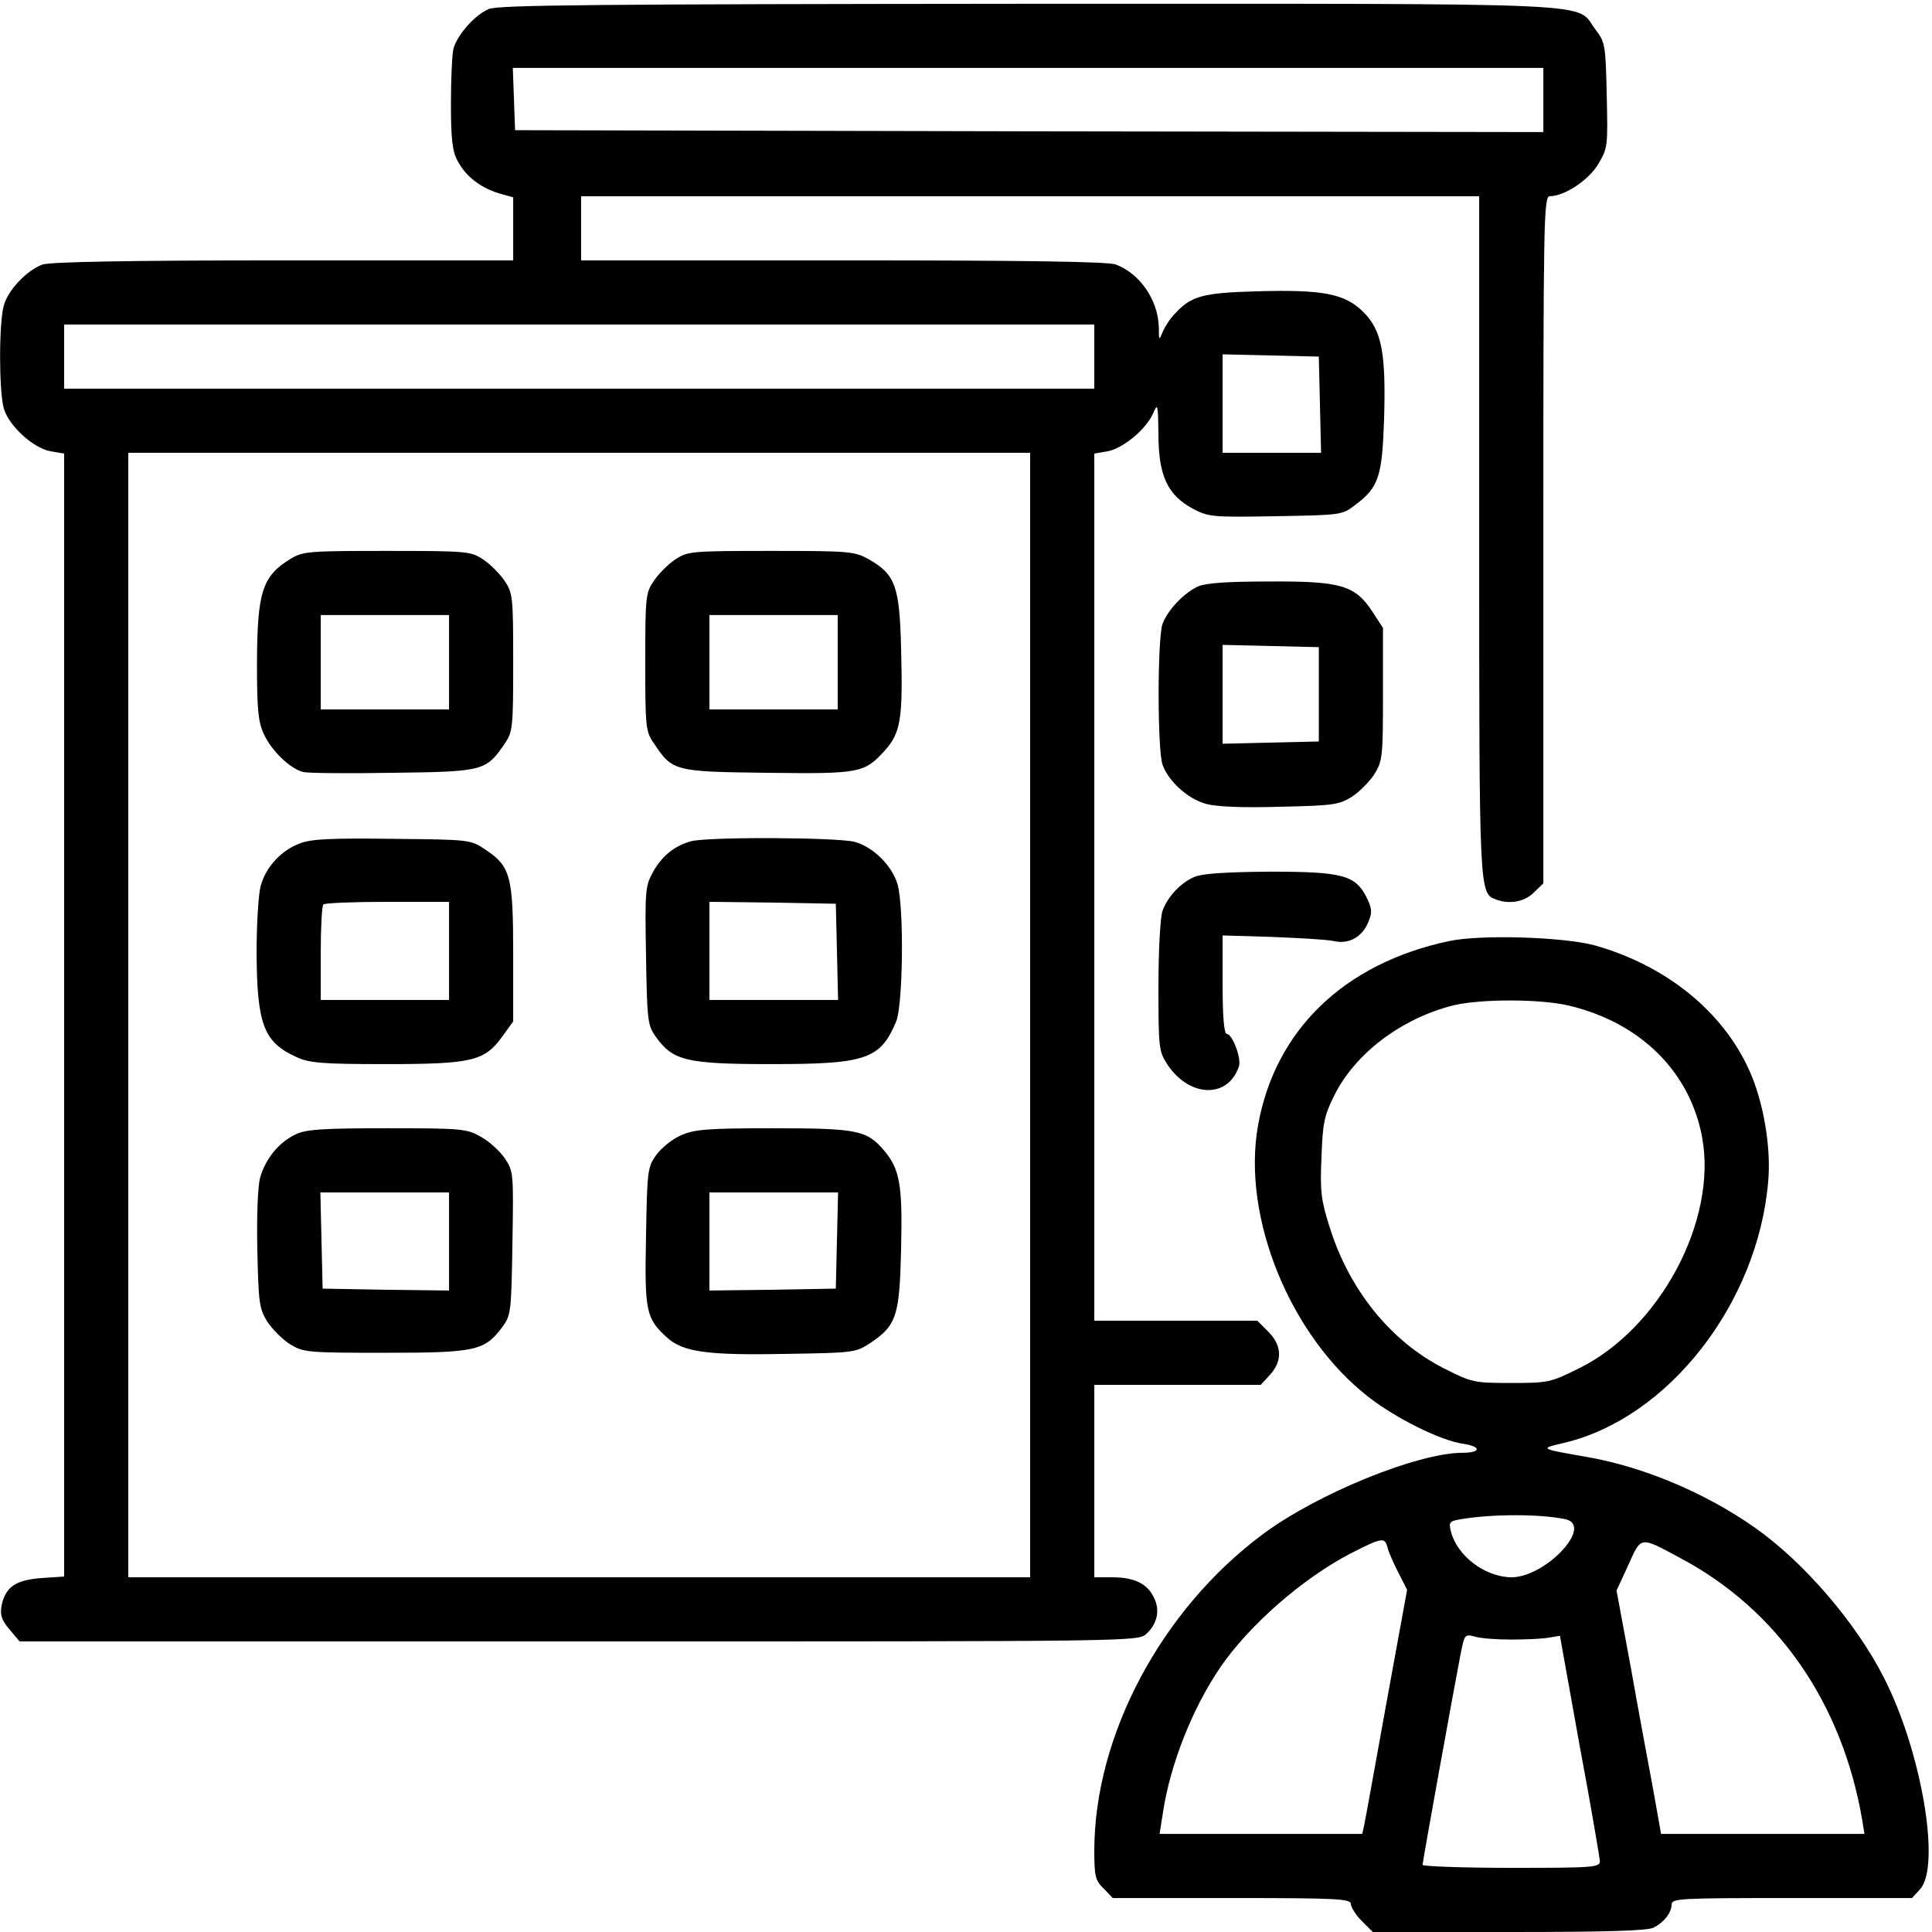 <?xml version="1.0" standalone="no"?>
<!DOCTYPE svg PUBLIC "-//W3C//DTD SVG 20010904//EN"
 "http://www.w3.org/TR/2001/REC-SVG-20010904/DTD/svg10.dtd">
<svg version="1.0" xmlns="http://www.w3.org/2000/svg"
 width="512pt" height="512pt" viewBox="0 0 512 512"
 preserveAspectRatio="xMidYMid meet">

<g transform="translate(0,512) scale(0.1,-0.1)"
fill="#000000" stroke="none">
<path d="M1295 5096 c-37 -16 -82 -67 -93 -104 -4 -15 -7 -81 -7 -147 0 -94 4
-127 18 -152 21 -40 60 -70 108 -85 l39 -11 0 -84 0 -83 -609 0 c-406 0 -619
-4 -638 -11 -42 -15 -92 -68 -103 -109 -13 -46 -13 -225 0 -272 13 -46 77
-105 124 -114 l36 -6 0 -1488 0 -1488 -60 -4 c-69 -5 -96 -24 -106 -74 -4 -24
0 -37 21 -62 l27 -32 1482 0 c1475 0 1482 0 1504 20 29 27 37 63 20 96 -17 37
-52 54 -110 54 l-48 0 0 255 0 255 220 0 221 0 24 26 c34 37 33 78 -4 115
l-29 29 -216 0 -216 0 0 1149 0 1149 35 6 c42 8 103 59 121 101 12 28 13 24
14 -56 0 -109 24 -161 91 -197 42 -22 51 -23 220 -20 175 3 176 3 212 31 61
46 70 75 75 228 5 173 -6 234 -55 282 -48 49 -109 60 -282 55 -144 -4 -174
-12 -218 -60 -12 -12 -26 -34 -32 -48 -9 -23 -10 -23 -10 13 -2 72 -50 142
-114 166 -19 8 -256 11 -723 11 l-694 0 0 85 0 85 1190 0 1190 0 0 -900 c0
-956 0 -946 45 -964 35 -13 76 -6 100 19 l25 24 0 911 c0 846 1 910 17 910 39
0 104 43 129 86 25 42 25 48 22 182 -3 133 -4 140 -30 174 -56 73 63 68 -1500
68 -1144 -1 -1409 -3 -1433 -14z m2795 -241 l0 -85 -1362 2 -1363 3 -3 83 -3
82 1366 0 1365 0 0 -85z m-1190 -680 l0 -85 -1365 0 -1365 0 0 85 0 85 1365 0
1365 0 0 -85z m598 -127 l3 -128 -131 0 -130 0 0 130 0 131 128 -3 127 -3 3
-127z m-768 -1618 l0 -1490 -1195 0 -1195 0 0 1490 0 1490 1195 0 1195 0 0
-1490z"/>
<path d="M770 3639 c-75 -46 -88 -87 -89 -274 0 -125 3 -157 18 -190 20 -44
69 -92 105 -101 12 -3 119 -4 238 -2 241 3 246 5 296 78 21 31 22 43 22 215 0
173 -1 184 -23 216 -12 18 -38 44 -56 56 -33 22 -42 23 -255 23 -208 0 -223
-1 -256 -21z m420 -274 l0 -125 -170 0 -170 0 0 125 0 125 170 0 170 0 0 -125z"/>
<path d="M1789 3637 c-18 -12 -44 -38 -56 -56 -22 -32 -23 -43 -23 -216 0
-172 1 -184 23 -215 49 -74 54 -75 299 -78 246 -3 258 -1 312 58 43 48 49 83
44 271 -4 165 -15 197 -86 237 -38 21 -51 22 -259 22 -212 0 -221 -1 -254 -23z
m431 -272 l0 -125 -170 0 -170 0 0 125 0 125 170 0 170 0 0 -125z"/>
<path d="M795 2885 c-49 -18 -90 -62 -104 -112 -6 -21 -11 -101 -11 -178 1
-190 19 -237 105 -276 34 -16 67 -19 237 -19 229 0 262 8 309 73 l29 40 0 179
c0 206 -7 232 -73 276 -40 27 -42 27 -246 29 -160 2 -215 0 -246 -12z m395
-285 l0 -130 -170 0 -170 0 0 123 c0 68 3 127 7 130 3 4 80 7 170 7 l163 0 0
-130z"/>
<path d="M1829 2890 c-43 -13 -74 -38 -98 -80 -21 -38 -22 -49 -19 -222 3
-175 4 -185 27 -217 45 -62 80 -71 306 -71 251 0 288 13 330 113 18 44 21 299
4 362 -14 50 -64 100 -114 114 -45 12 -396 14 -436 1z m389 -292 l3 -128 -171
0 -170 0 0 130 0 130 168 -2 167 -3 3 -127z"/>
<path d="M782 2113 c-44 -21 -79 -65 -93 -115 -6 -25 -9 -102 -7 -192 3 -137
5 -154 26 -188 13 -20 40 -47 60 -60 36 -22 45 -23 252 -23 240 0 264 5 311
68 23 31 24 39 27 222 3 185 3 191 -20 225 -13 19 -41 45 -63 57 -38 22 -51
23 -250 23 -173 0 -216 -3 -243 -17z m408 -283 l0 -130 -167 2 -168 3 -3 128
-3 127 171 0 170 0 0 -130z"/>
<path d="M1804 2111 c-23 -10 -52 -34 -65 -52 -23 -32 -24 -42 -27 -216 -4
-198 0 -217 55 -267 42 -39 107 -48 314 -44 183 3 186 3 227 30 68 46 76 71
80 248 4 169 -3 211 -45 261 -46 54 -71 59 -295 59 -176 0 -208 -3 -244 -19z
m414 -278 l-3 -128 -167 -3 -168 -2 0 130 0 130 170 0 171 0 -3 -127z"/>
<path d="M3175 3566 c-37 -17 -80 -62 -94 -99 -14 -37 -14 -337 0 -374 16 -44
67 -90 114 -103 27 -8 97 -11 196 -8 140 3 157 5 191 26 20 13 47 40 60 60 22
35 23 47 23 213 l0 175 -28 43 c-46 70 -83 81 -272 80 -112 0 -169 -4 -190
-13z m320 -286 l0 -125 -127 -3 -128 -3 0 131 0 131 128 -3 127 -3 0 -125z"/>
<path d="M3165 2796 c-37 -16 -70 -52 -84 -89 -6 -16 -11 -103 -11 -200 0
-168 1 -173 25 -210 59 -86 159 -88 188 -4 8 21 -17 87 -32 87 -7 0 -11 46
-11 131 l0 130 133 -4 c72 -3 146 -7 162 -11 40 -9 75 11 91 50 11 26 10 36
-4 65 -30 60 -64 69 -257 69 -119 -1 -179 -5 -200 -14z"/>
<path d="M3840 2626 c-278 -59 -461 -236 -506 -488 -44 -244 86 -561 295 -722
73 -56 188 -113 247 -122 50 -7 50 -24 0 -24 -119 0 -387 -109 -531 -217 -268
-200 -445 -533 -445 -838 0 -67 3 -79 25 -100 l24 -25 316 0 c280 0 315 -2
315 -16 0 -8 13 -29 29 -45 l29 -29 362 0 c255 0 368 3 383 12 28 15 46 38 47
61 0 16 22 17 318 17 l319 0 21 23 c56 60 5 364 -95 560 -73 145 -213 308
-343 399 -131 92 -295 161 -445 187 -126 22 -126 22 -61 37 277 65 515 370
542 694 8 89 -13 212 -50 293 -71 158 -222 279 -411 332 -83 22 -301 29 -385
11z m318 -171 c189 -45 321 -175 353 -350 40 -220 -112 -505 -326 -611 -76
-38 -83 -39 -180 -39 -99 0 -104 1 -179 39 -140 71 -250 207 -302 373 -23 72
-26 96 -22 185 3 89 7 111 33 163 55 113 180 207 318 241 72 17 229 17 305 -1z
m-10 -1361 c77 -16 -51 -154 -143 -154 -70 1 -144 57 -160 122 -6 24 -4 27 27
32 83 14 210 14 276 0z m-471 -75 c3 -12 16 -42 29 -67 l23 -45 -55 -301 c-30
-166 -56 -311 -59 -324 l-5 -22 -269 0 -268 0 9 57 c19 126 77 274 151 383 77
113 218 236 344 302 86 44 93 45 100 17z m776 -28 c258 -137 429 -384 482
-694 l6 -37 -269 0 -270 0 -21 118 c-12 64 -39 209 -59 322 l-38 205 31 67
c35 78 30 77 138 19z m-448 -216 c39 0 83 2 99 5 l30 5 52 -290 c30 -159 53
-298 54 -307 0 -17 -18 -18 -235 -18 -129 0 -235 4 -235 8 0 9 85 478 101 560
10 50 11 52 37 45 15 -5 59 -8 97 -8z"/>
</g>
</svg>
